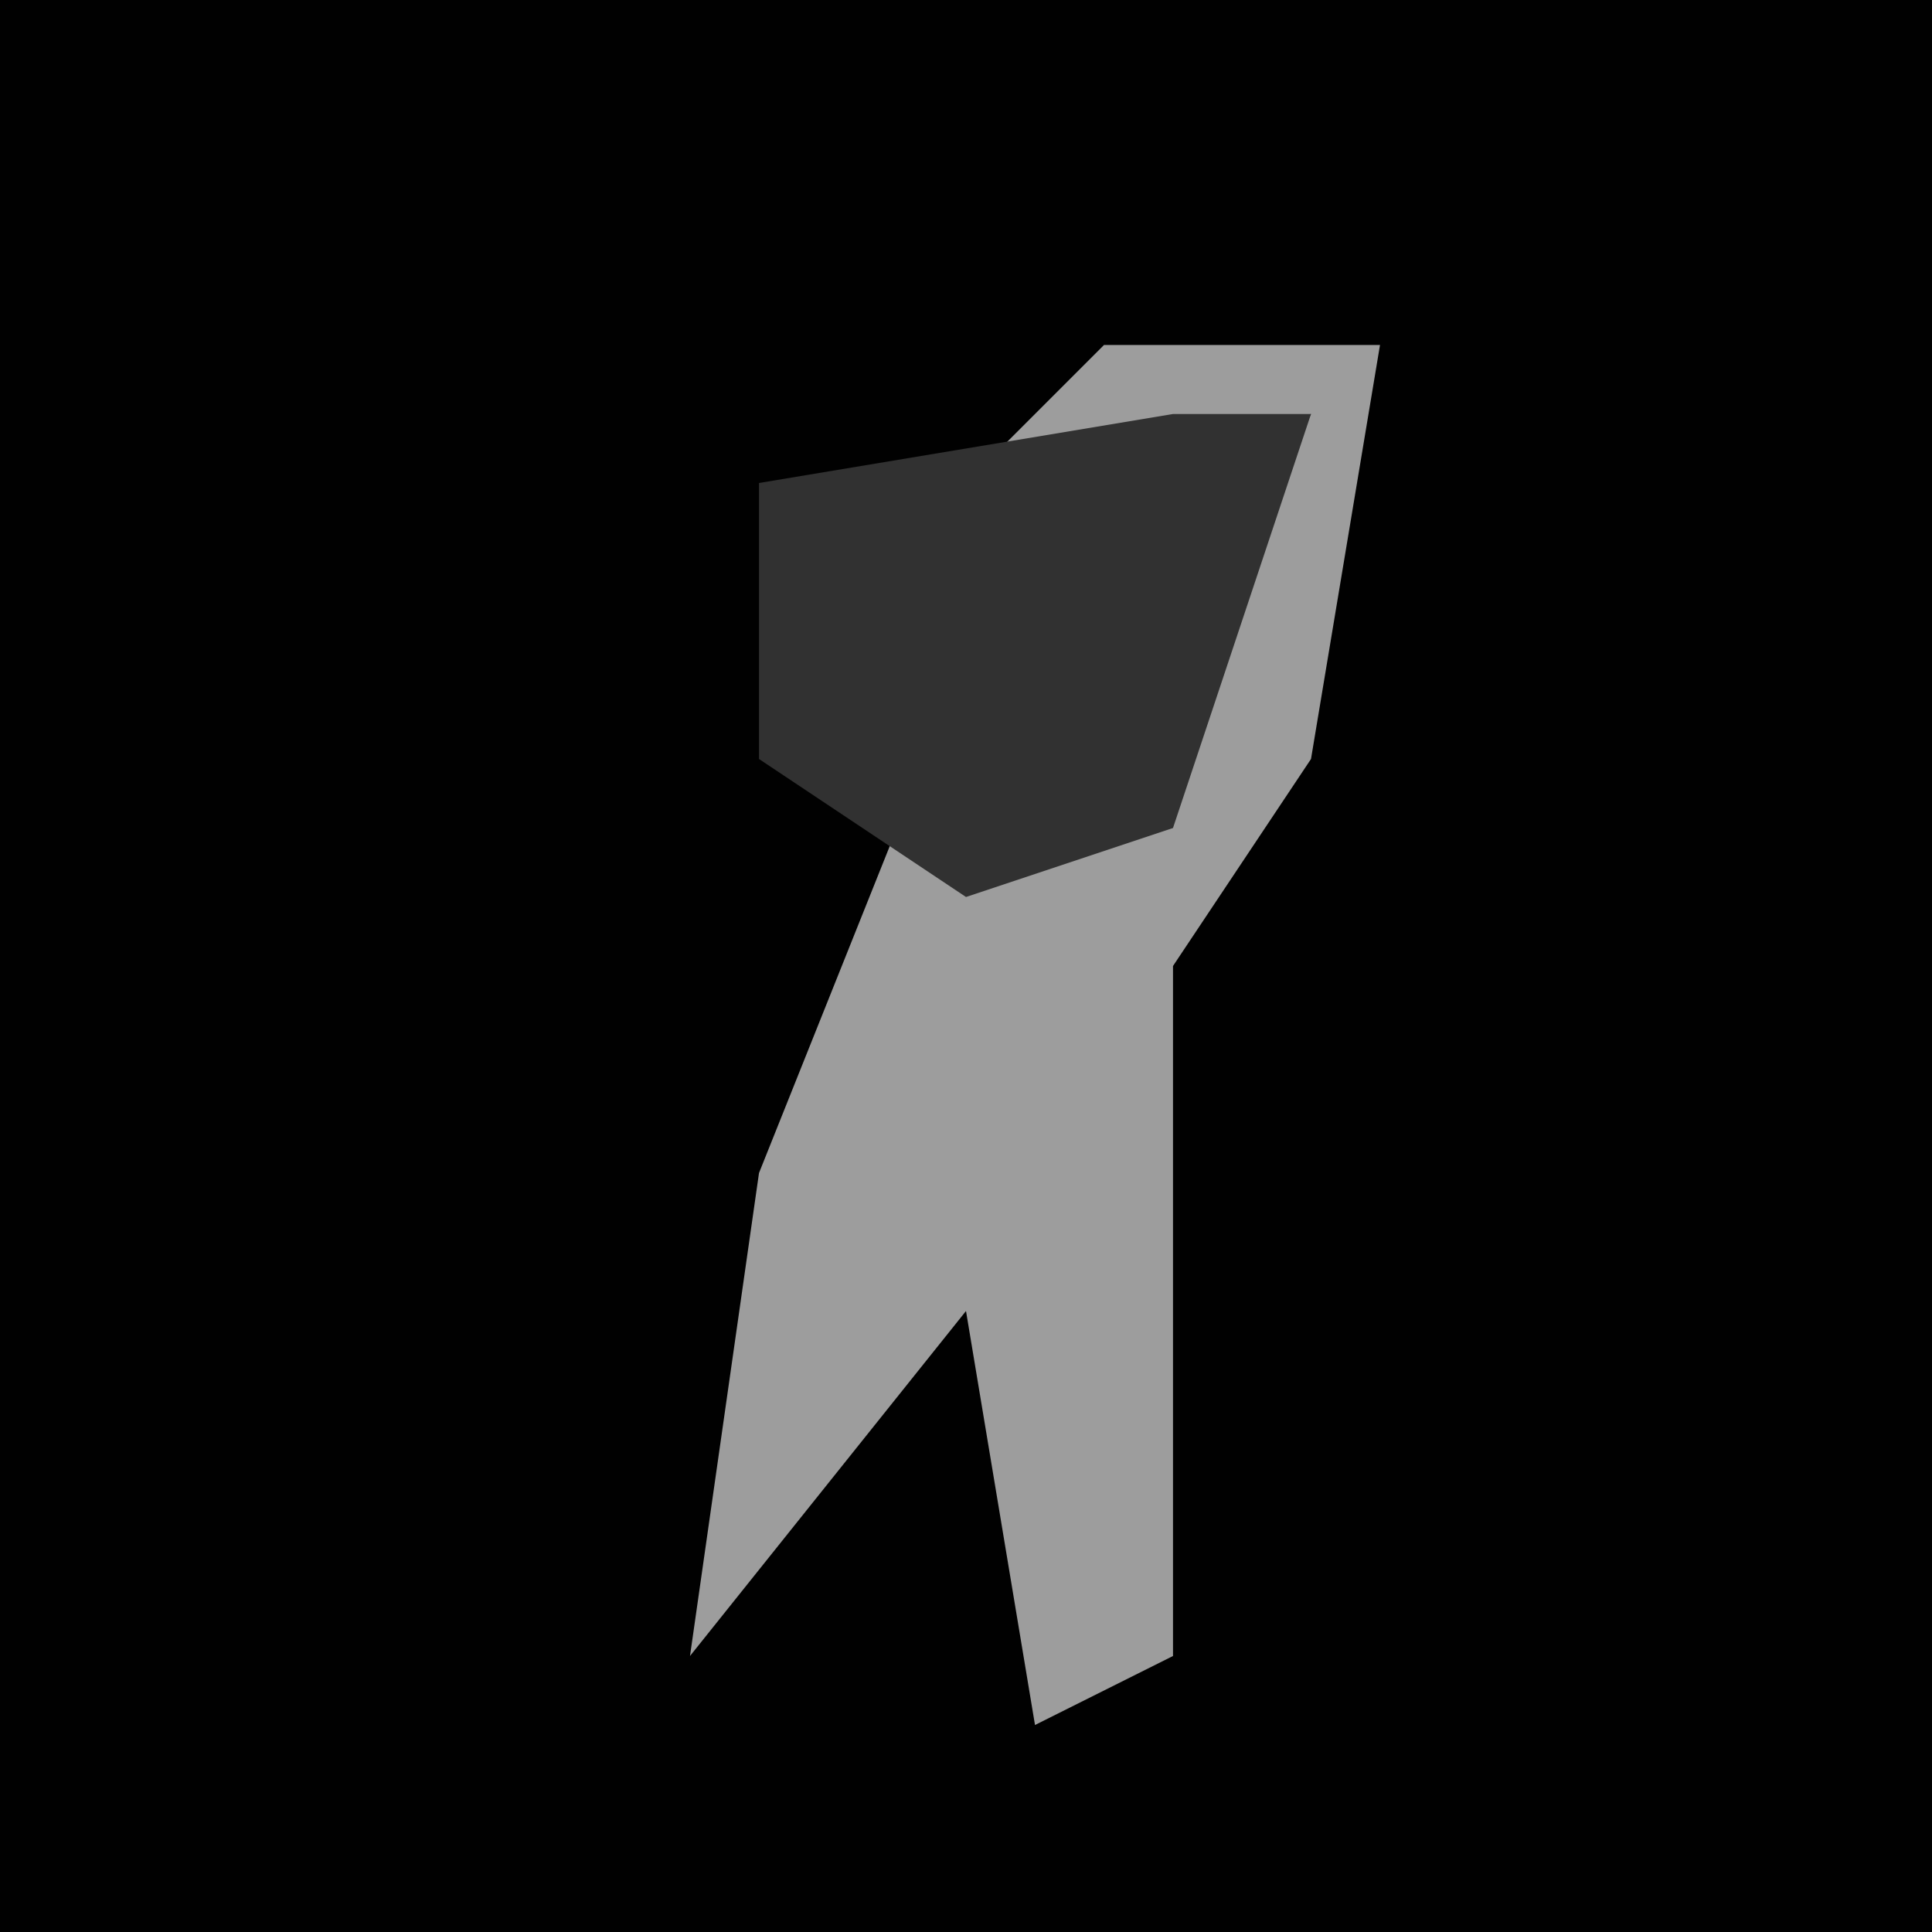 <?xml version="1.0" encoding="UTF-8"?>
<svg version="1.1" xmlns="http://www.w3.org/2000/svg" width="28" height="28">
<path d="M0,0 L28,0 L28,28 L0,28 Z " fill="#010101" transform="translate(0,0)"/>
<path d="M0,0 L4,0 L3,6 L1,9 L1,19 L-1,20 L-2,14 L-6,19 L-5,12 L-3,7 L0,7 L3,1 L-2,2 Z " fill="#9D9D9D" transform="translate(16,5)"/>
<path d="M0,0 L2,0 L0,6 L-3,7 L-6,5 L-6,1 Z " fill="#313131" transform="translate(17,6)"/>
</svg>
